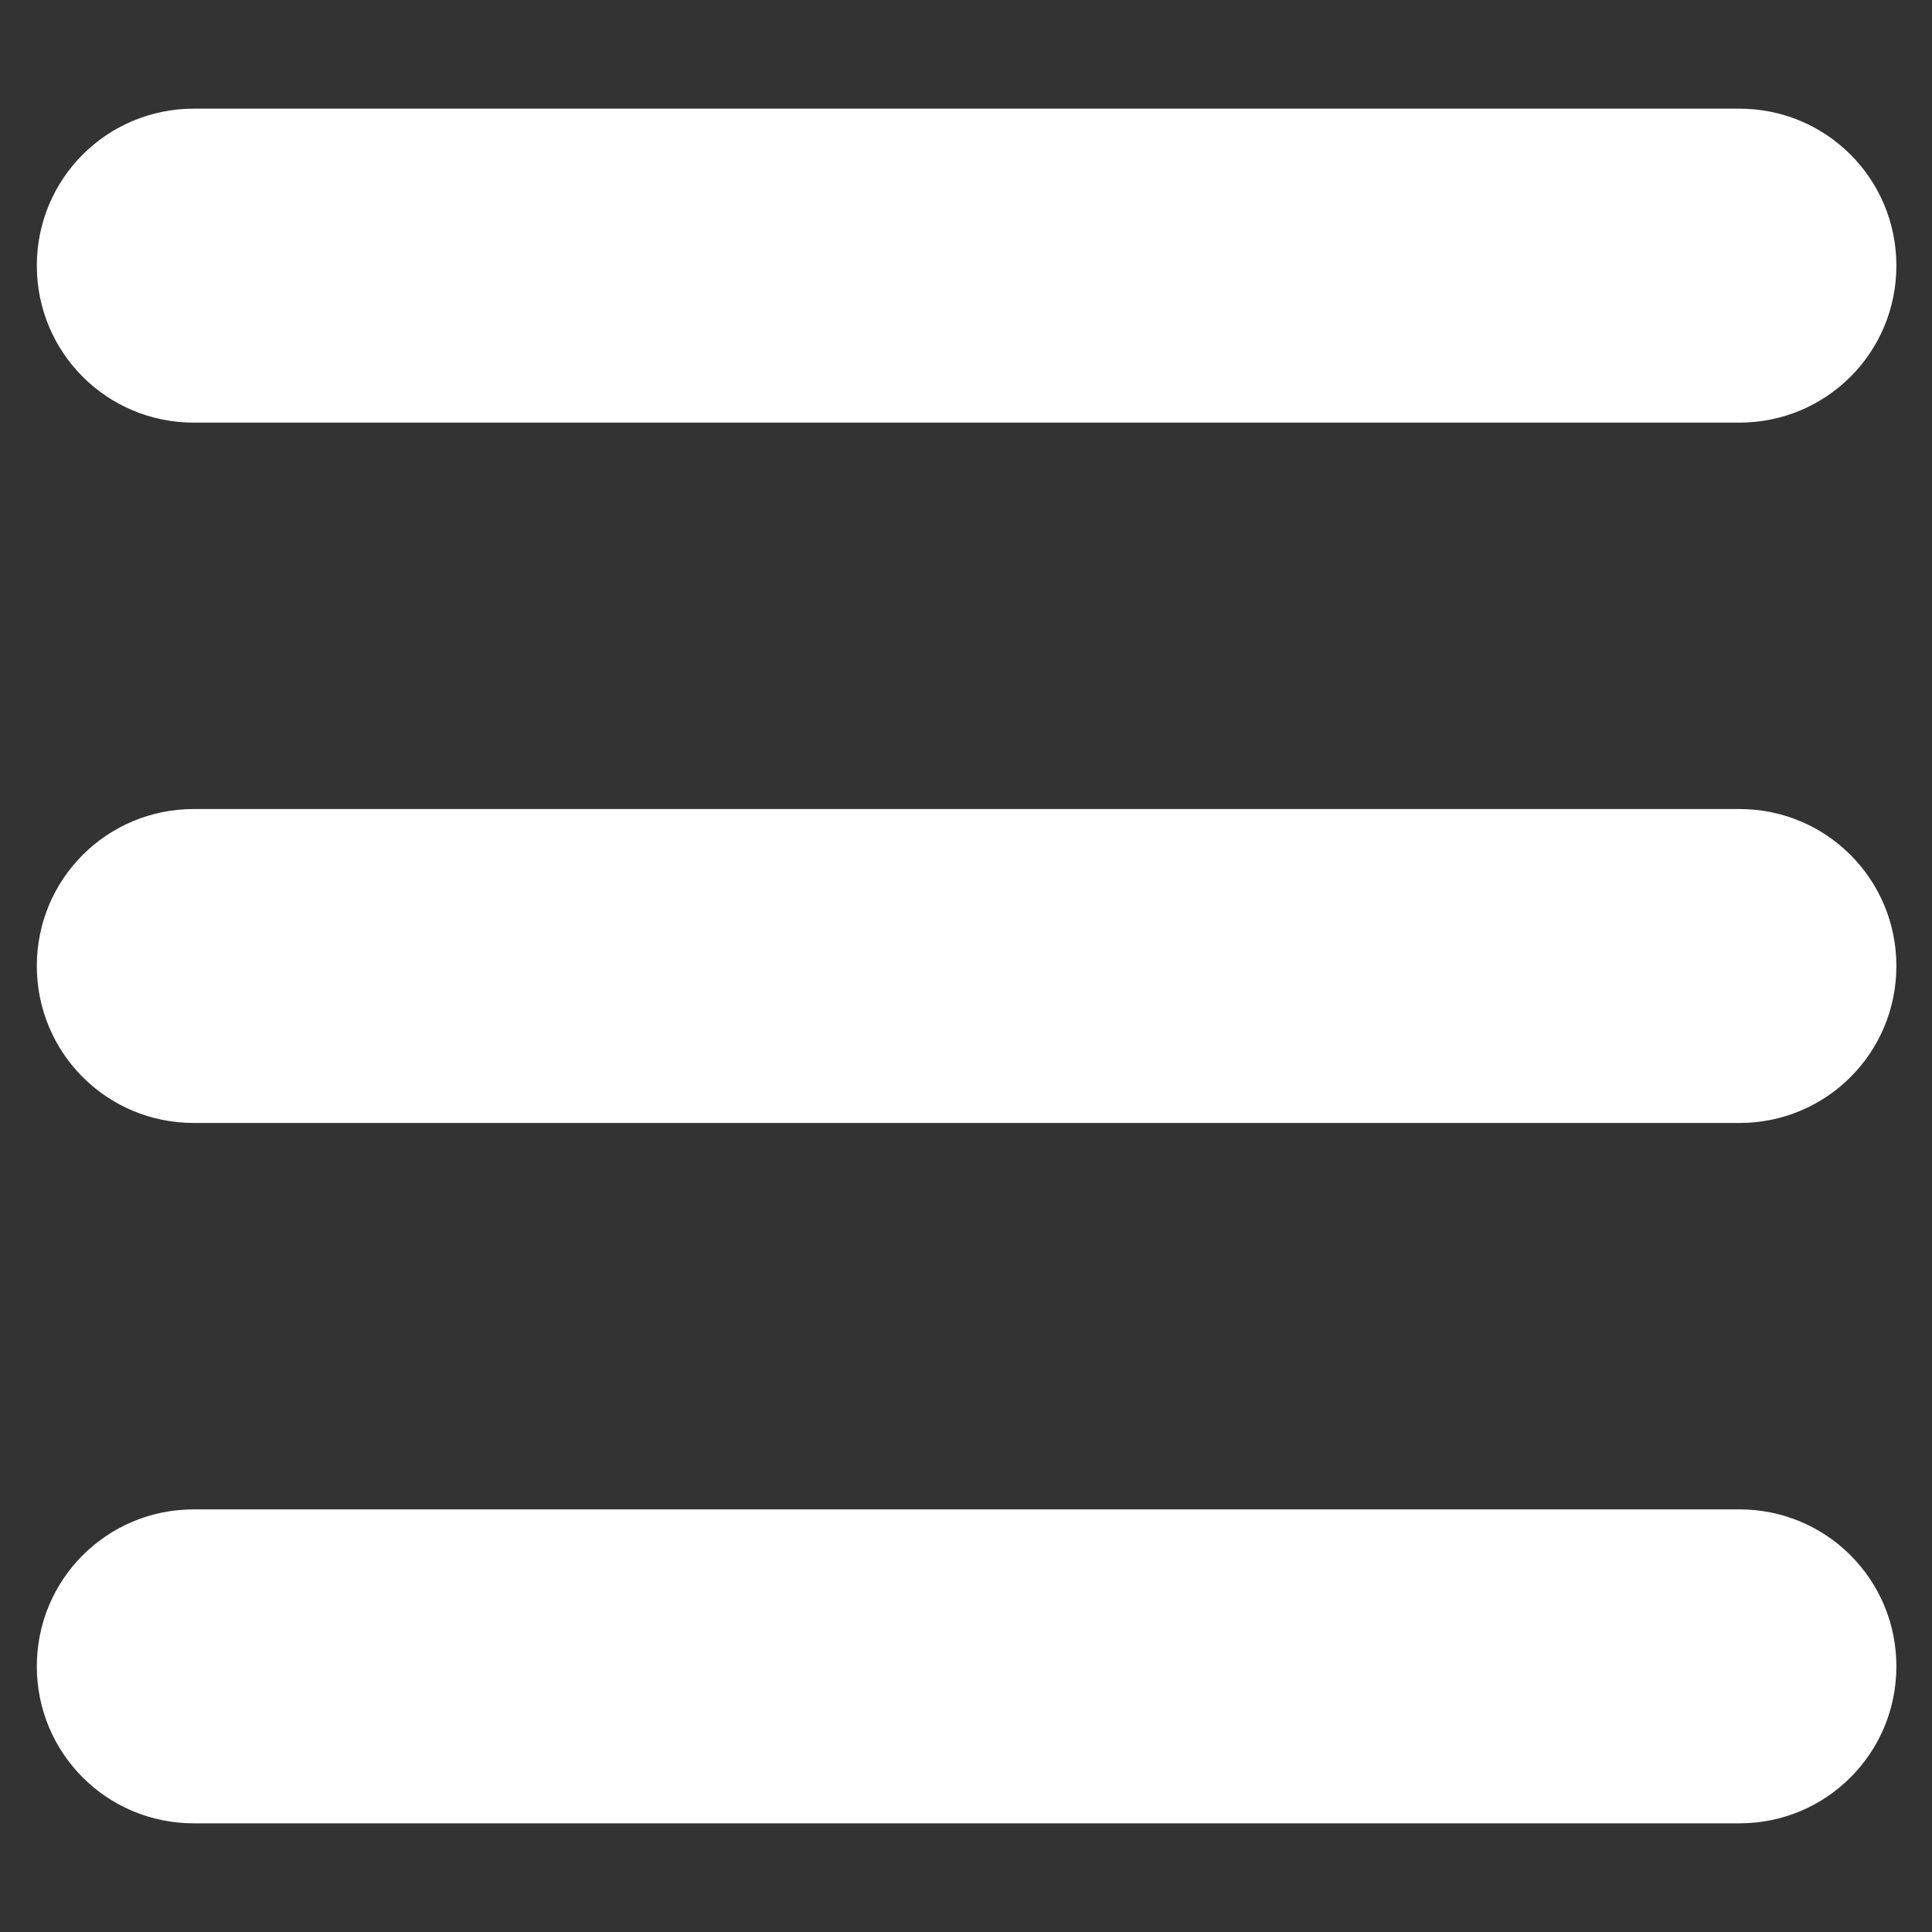 <svg width="16" height="16" viewBox="0 0 16 16" fill="none" xmlns="http://www.w3.org/2000/svg">
<rect x="0" y="0" width="16" height="16" fill="#333333" stroke="none"/>
<path d="M14.405 3.5H1.605C0.885 3.5 0.305 2.92 0.305 2.2C0.305 1.48 0.885 0.9 1.605 0.9H14.405C15.125 0.9 15.705 1.48 15.705 2.2C15.705 2.92 15.125 3.5 14.405 3.5ZM15.705 8C15.705 7.28 15.125 6.7 14.405 6.7H1.605C0.885 6.7 0.305 7.28 0.305 8C0.305 8.72 0.885 9.3 1.605 9.3H14.405C15.125 9.3 15.705 8.72 15.705 8ZM15.705 13.8C15.705 13.08 15.125 12.5 14.405 12.5H1.605C0.885 12.5 0.305 13.08 0.305 13.8C0.305 14.52 0.885 15.1 1.605 15.1H14.405C15.125 15.1 15.705 14.52 15.705 13.8Z" fill="white"/>
</svg>
